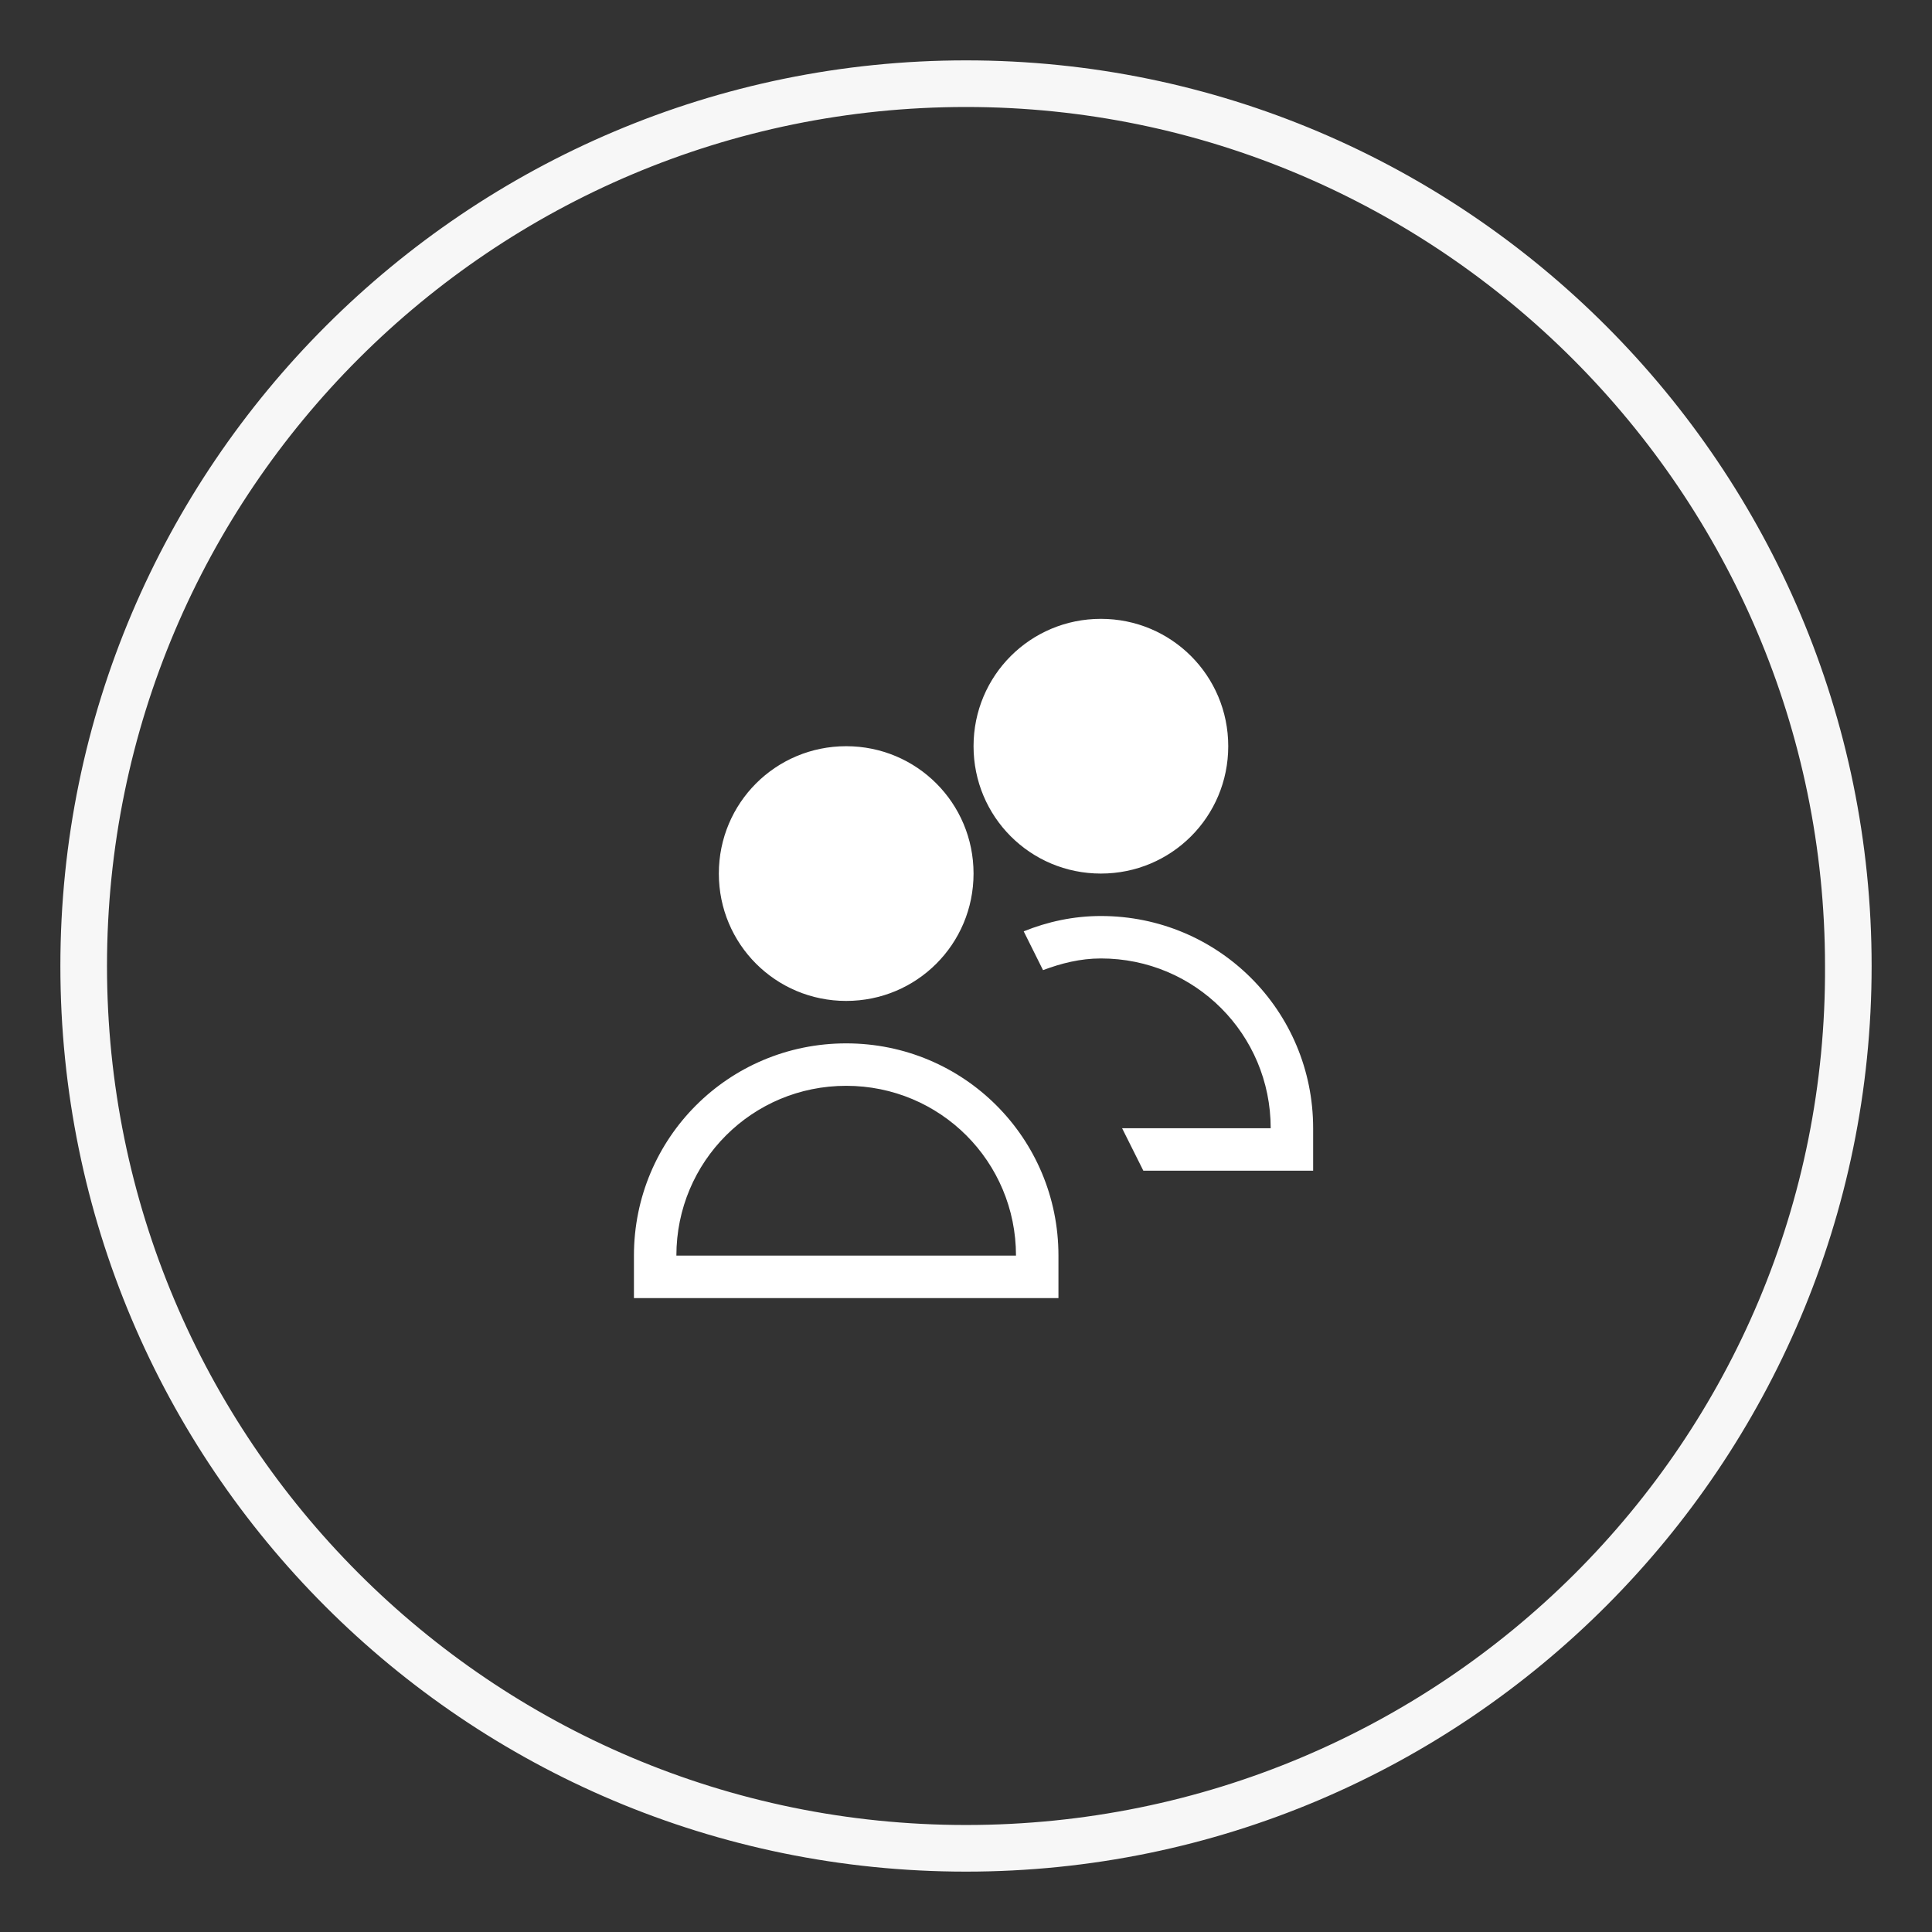 <?xml version="1.0" encoding="UTF-8" standalone="no"?>
<!-- Created with Inkscape (http://www.inkscape.org/) -->

<svg
   xmlns:dc="http://purl.org/dc/elements/1.1/"
   xmlns:cc="http://creativecommons.org/ns#"
   xmlns:rdf="http://www.w3.org/1999/02/22-rdf-syntax-ns#"
   xmlns:svg="http://www.w3.org/2000/svg"
   xmlns="http://www.w3.org/2000/svg"
   xmlns:sodipodi="http://sodipodi.sourceforge.net/DTD/sodipodi-0.dtd"
   xmlns:inkscape="http://www.inkscape.org/namespaces/inkscape"
   width="128"
   height="128"
   id="svg5048"
   version="1.1"
   inkscape:version="0.91 r13725"
   sodipodi:docname="system-users.svg">
  <rect width="100%" height="100%" fill="#333333" stroke="none"/>
  <defs
     id="defs5050">
    <filter
       id="filter4004-4"
       inkscape:label="Colorize"
       inkscape:menu="Color"
       inkscape:menu-tooltip="Blend image or object with a flood color and set lightness and contrast"
       x="0"
       y="0"
       width="1"
       height="1"
       color-interpolation-filters="sRGB">
      <feColorMatrix
         id="feColorMatrix4006-0"
         values="1"
         in="SourceGraphic"
         type="saturate"
         result="result2" />
      <feFlood
         id="feFlood4008-2"
         flood-color="rgb(250,247,247)"
         flood-opacity="1"
         result="result1" />
      <feBlend
         id="feBlend4010-1"
         in2="result2"
         mode="multiply"
         in="result1"
         result="result3" />
      <feComposite
         id="feComposite4012-3"
         in2="SourceGraphic"
         operator="in"
         result="result4" />
    </filter>
    <style
       id="current-color-scheme"
       type="text/css">      .ColorScheme-Text {
        color:#31363b;
      }
      .ColorScheme-Background{
        color:#eff0f1;
      }
      .ColorScheme-ViewText {
        color:#31363b;
      }
      .ColorScheme-ViewBackground{
        color:#fcfcfc;
      }
      .ColorScheme-ViewHover {
        color:#3daee9;
      }
      .ColorScheme-ViewFocus{
        color:#3daee9;
      }
      .ColorScheme-ButtonText {
        color:#31363b;
      }
      .ColorScheme-ButtonBackground{
        color:#eff0f1;
      }
      .ColorScheme-ButtonHover {
        color:#3daee9;
      }
      .ColorScheme-ButtonFocus{
        color:#3daee9;
      }</style>
  </defs>
  <sodipodi:namedview
     id="base"
     pagecolor="#383838"
     bordercolor="#666666"
     borderopacity="1.0"
     inkscape:pageopacity="0.12941176"
     inkscape:pageshadow="2"
     inkscape:zoom="1.0156251"
     inkscape:cx="-42.338446"
     inkscape:cy="193.23431"
     inkscape:document-units="px"
     inkscape:current-layer="layer1"
     showgrid="true"
     inkscape:window-width="1280"
     inkscape:window-height="722"
     inkscape:window-x="0"
     inkscape:window-y="28"
     inkscape:window-maximized="1"
     fit-margin-top="0"
     fit-margin-left="0"
     fit-margin-right="0"
     fit-margin-bottom="0"
     inkscape:snap-bbox="true">
    <inkscape:grid
       type="xygrid"
       id="grid3001"
       empspacing="4"
       visible="true"
       enabled="true"
       snapvisiblegridlinesonly="true"
       color="#0101ff"
       opacity="0.02"
       empcolor="#0000ff"
       empopacity="0.039" />
  </sodipodi:namedview>
  <g
     inkscape:label="Layer 1"
     inkscape:groupmode="layer"
     id="layer1"
     transform="translate(-6.13,-913.753)">
    <path
       style="color:#000000;font-style:normal;font-variant:normal;font-weight:normal;font-stretch:normal;font-size:medium;line-height:normal;font-family:sans-serif;text-indent:0;text-align:start;text-decoration:none;text-decoration-line:none;text-decoration-style:solid;text-decoration-color:#000000;letter-spacing:normal;word-spacing:normal;text-transform:none;direction:ltr;block-progression:tb;writing-mode:lr-tb;baseline-shift:baseline;text-anchor:start;white-space:normal;clip-rule:nonzero;display:inline;overflow:visible;visibility:visible;opacity:1;isolation:auto;mix-blend-mode:normal;color-interpolation:sRGB;color-interpolation-filters:linearRGB;solid-color:#000000;solid-opacity:1;fill:#f7f7f7;fill-opacity:1;fill-rule:nonzero;stroke:none;stroke-width:1;stroke-linecap:butt;stroke-linejoin:miter;stroke-miterlimit:4;stroke-dasharray:none;stroke-dashoffset:0;stroke-opacity:1;color-rendering:auto;image-rendering:auto;shape-rendering:auto;text-rendering:auto;enable-background:accumulate"
       d="m 70.13,917.753 c -33.004,0 -60,26.834 -60,60 0,33.164 26.836,60 60,60 33.166,0 60,-26.996 60,-60 0,-33.004 -26.834,-60 -60,-60 z m 0,3.088 c 31.337,0 56.912,25.576 56.912,56.912 l 0,0.002 c 0.16,31.498 -25.411,56.909 -56.912,56.909 -31.499,0 -56.911,-25.572 -56.911,-56.911 0,-31.499 25.572,-56.912 56.911,-56.912 z"
       id="path4147"
       inkscape:connector-curvature="0"
       sodipodi:nodetypes="ssssscscsscc" />
    <path
       inkscape:connector-curvature="0"
       style="color:#31363b;fill:#ffffff;fill-opacity:1;stroke:none"
       d="m 79.067,954.753 c -4.674,0 -8.437,3.763 -8.437,8.438 0,4.674 3.763,8.438 8.437,8.438 4.674,0 8.437,-3.763 8.437,-8.438 0,-4.674 -3.763,-8.438 -8.437,-8.438 z m -16.875,8.438 c -4.674,0 -8.437,3.763 -8.437,8.438 0,4.674 3.763,8.438 8.437,8.438 4.674,0 8.438,-3.763 8.438,-8.438 0,-4.674 -3.763,-8.438 -8.438,-8.438 z m 16.875,11.25 c -1.818,0 -3.532,0.377 -5.114,1.016 l 1.28,2.57 c 1.203,-0.451 2.469,-0.774 3.834,-0.774 6.233,0 11.25,5.017 11.25,11.25 l -9.844,0 1.406,2.812 11.25,0 0,-2.812 c 0,-7.791 -6.272,-14.062 -14.063,-14.062 z m -16.875,8.438 c -7.791,0 -14.062,6.272 -14.062,14.063 l 0,2.813 28.125,0 0,-2.813 c 0,-7.791 -6.272,-14.063 -14.062,-14.063 z m 0,2.812 c 6.233,0 11.25,5.017 11.25,11.25 l -22.5,0 c 0,-6.233 5.017,-11.25 11.25,-11.25 z"
       class="ColorScheme-Text"
       id="path6" />
  </g>
</svg>
